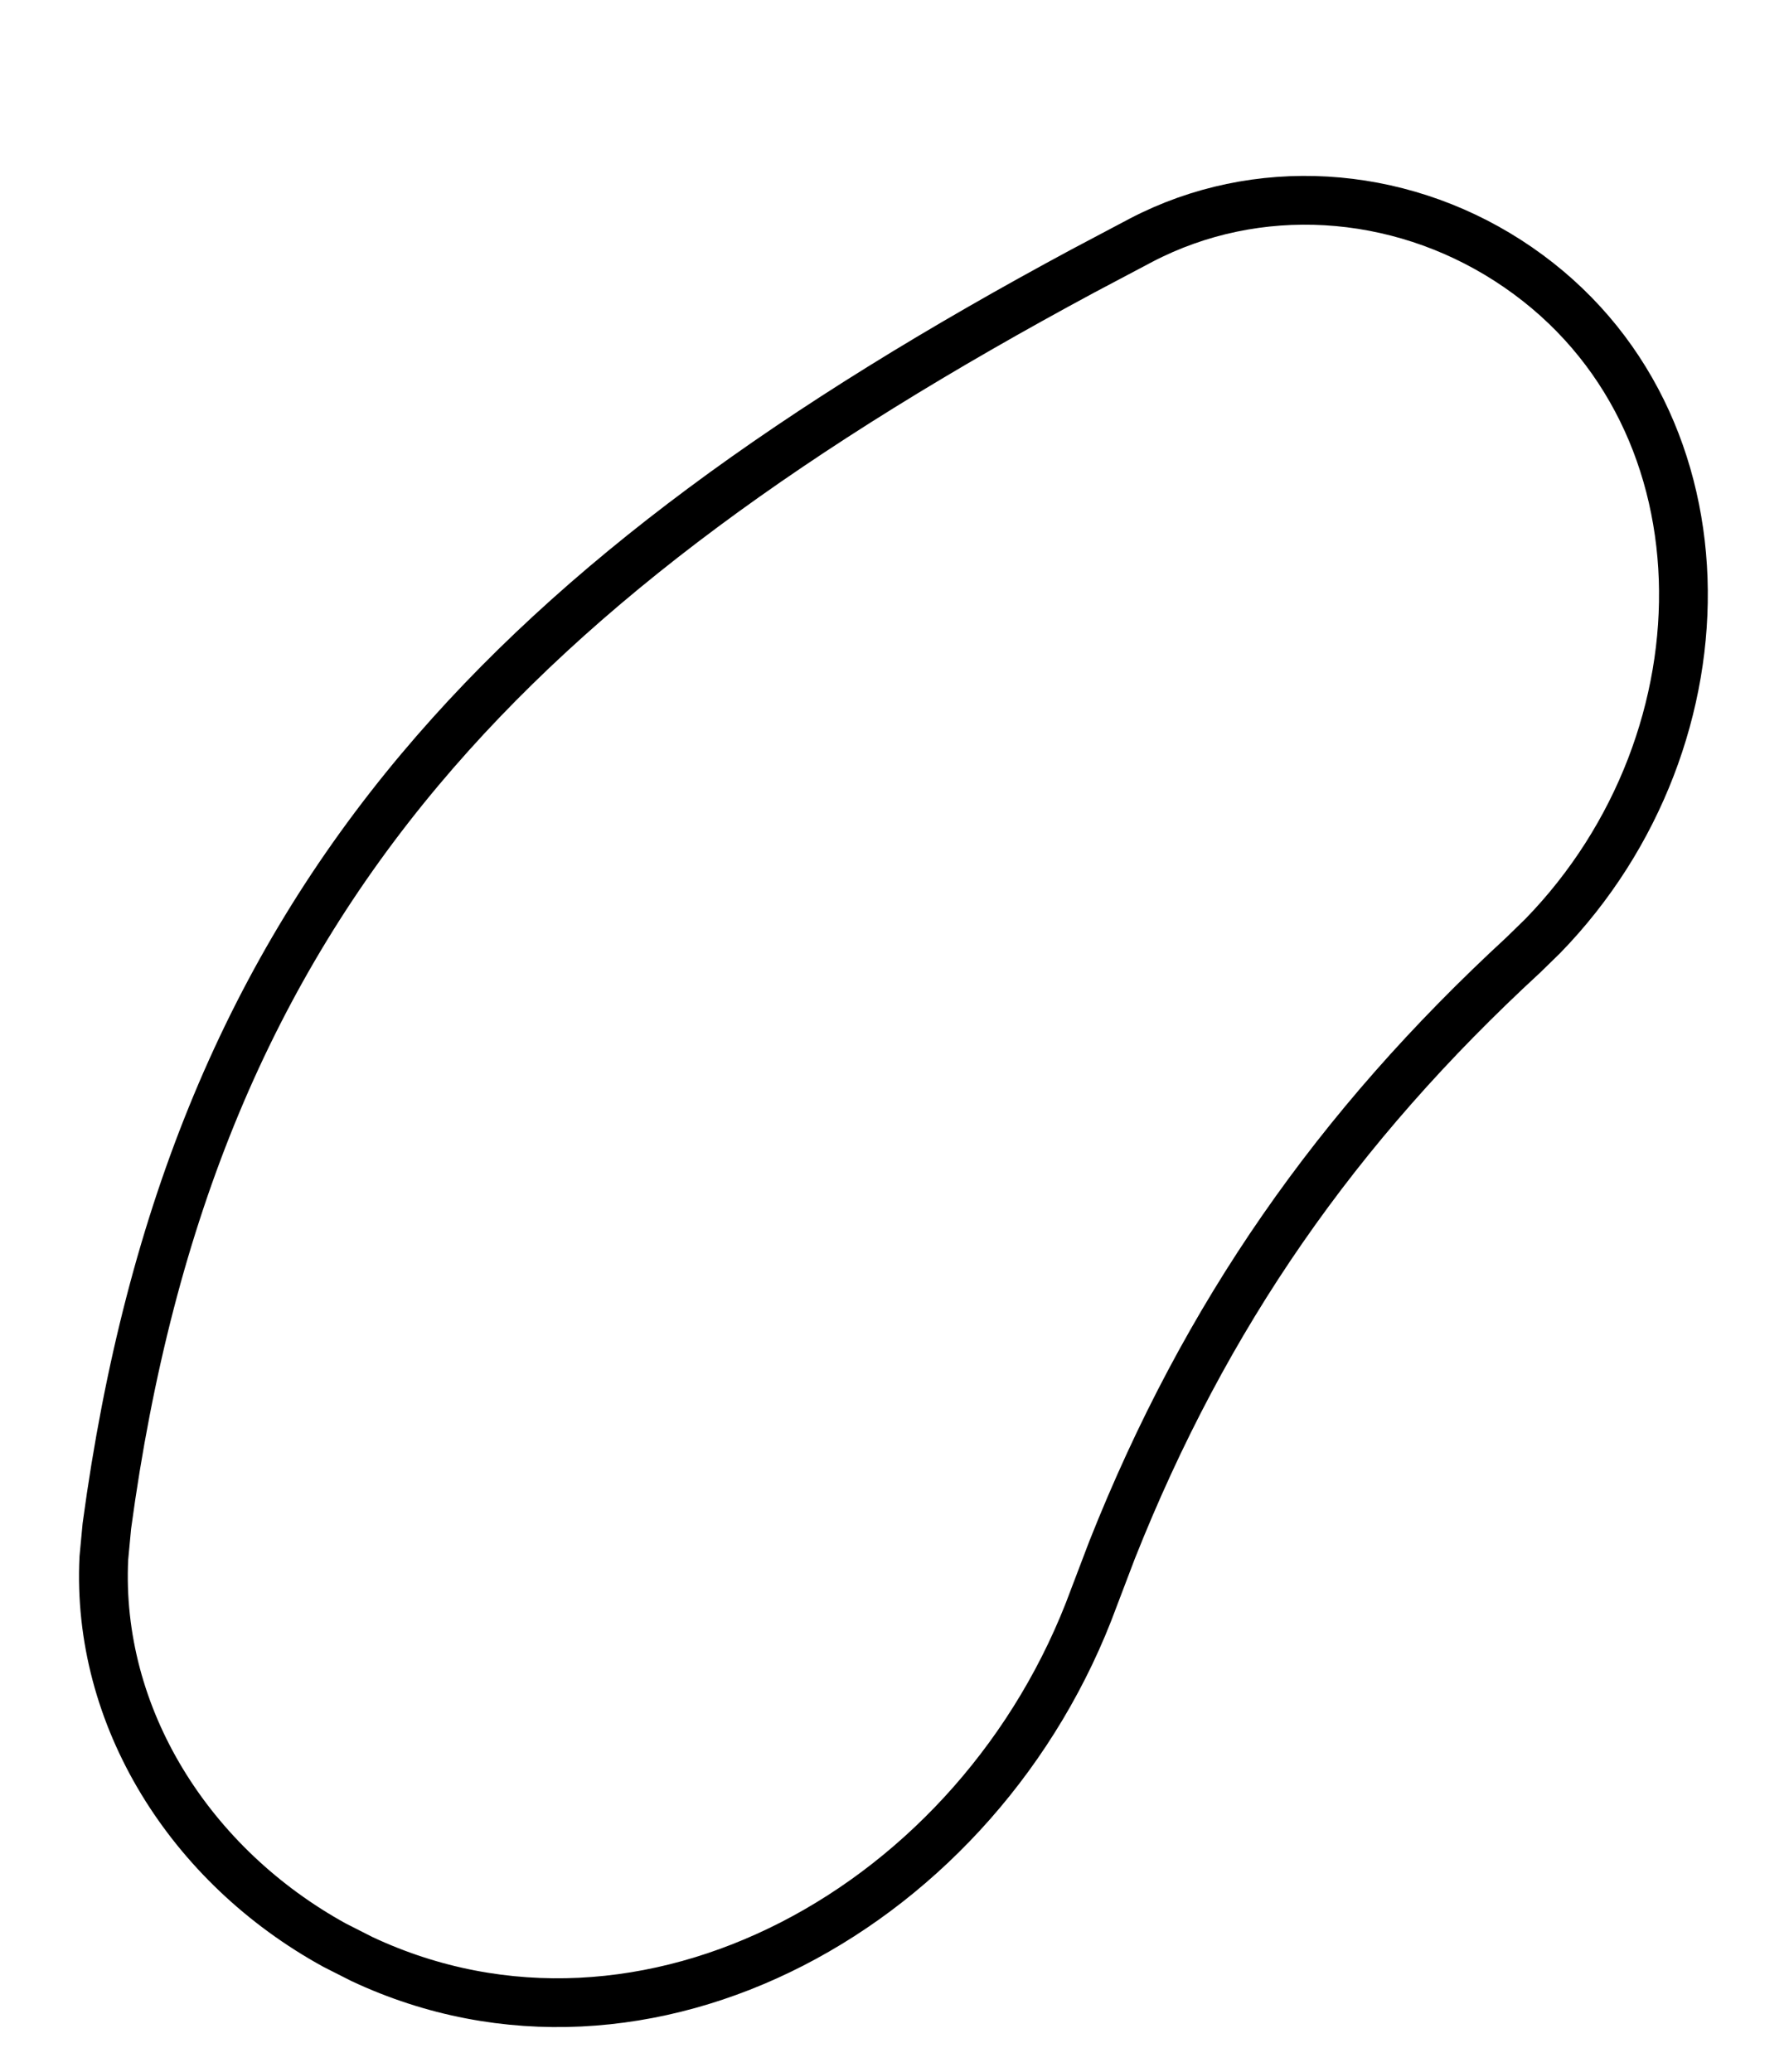 <svg width="19" height="22" viewBox="0 0 19 22" fill="none" xmlns="http://www.w3.org/2000/svg">
<g filter="url(#filter0_d_101_2322)">
<path d="M11.482 1.284C12.799 0.598 14.383 0.707 15.632 1.51C18.315 3.233 18.181 7.133 15.836 9.294C13.749 11.217 12.332 13.319 11.344 16.018C10.069 19.501 6.164 21.632 2.912 19.847C1.196 18.905 0.097 17.074 0.36 15.133C1.281 8.326 4.756 4.787 11.482 1.284Z" fill="white"/>
<path d="M15.493 1.728C17.917 3.285 17.918 6.797 15.866 8.904L15.661 9.104C13.676 10.933 12.285 12.924 11.293 15.422L11.1 15.929C9.901 19.205 6.341 21.18 3.327 19.767L3.037 19.62C1.501 18.777 0.502 17.199 0.585 15.508L0.617 15.168C1.072 11.806 2.154 9.266 3.942 7.136C5.623 5.134 7.94 3.478 10.984 1.841L11.602 1.514C12.831 0.873 14.317 0.973 15.493 1.728Z" stroke="black" stroke-width="0.518"/>
</g>
<defs>
<filter id="filter0_d_101_2322" x="0.321" y="0.832" width="17.816" height="20.697" filterUnits="userSpaceOnUse" color-interpolation-filters="sRGB">
<feFlood flood-opacity="0" result="BackgroundImageFix"/>
<feColorMatrix in="SourceAlpha" type="matrix" values="0 0 0 0 0 0 0 0 0 0 0 0 0 0 0 0 0 0 127 0" result="hardAlpha"/>
<feOffset dx="0.518" dy="1.036"/>
<feComposite in2="hardAlpha" operator="out"/>
<feColorMatrix type="matrix" values="0 0 0 0 0 0 0 0 0 0 0 0 0 0 0 0 0 0 1 0"/>
<feBlend mode="normal" in2="BackgroundImageFix" result="effect1_dropShadow_101_2322"/>
<feBlend mode="normal" in="SourceGraphic" in2="effect1_dropShadow_101_2322" result="shape"/>
</filter>
</defs>
</svg>
